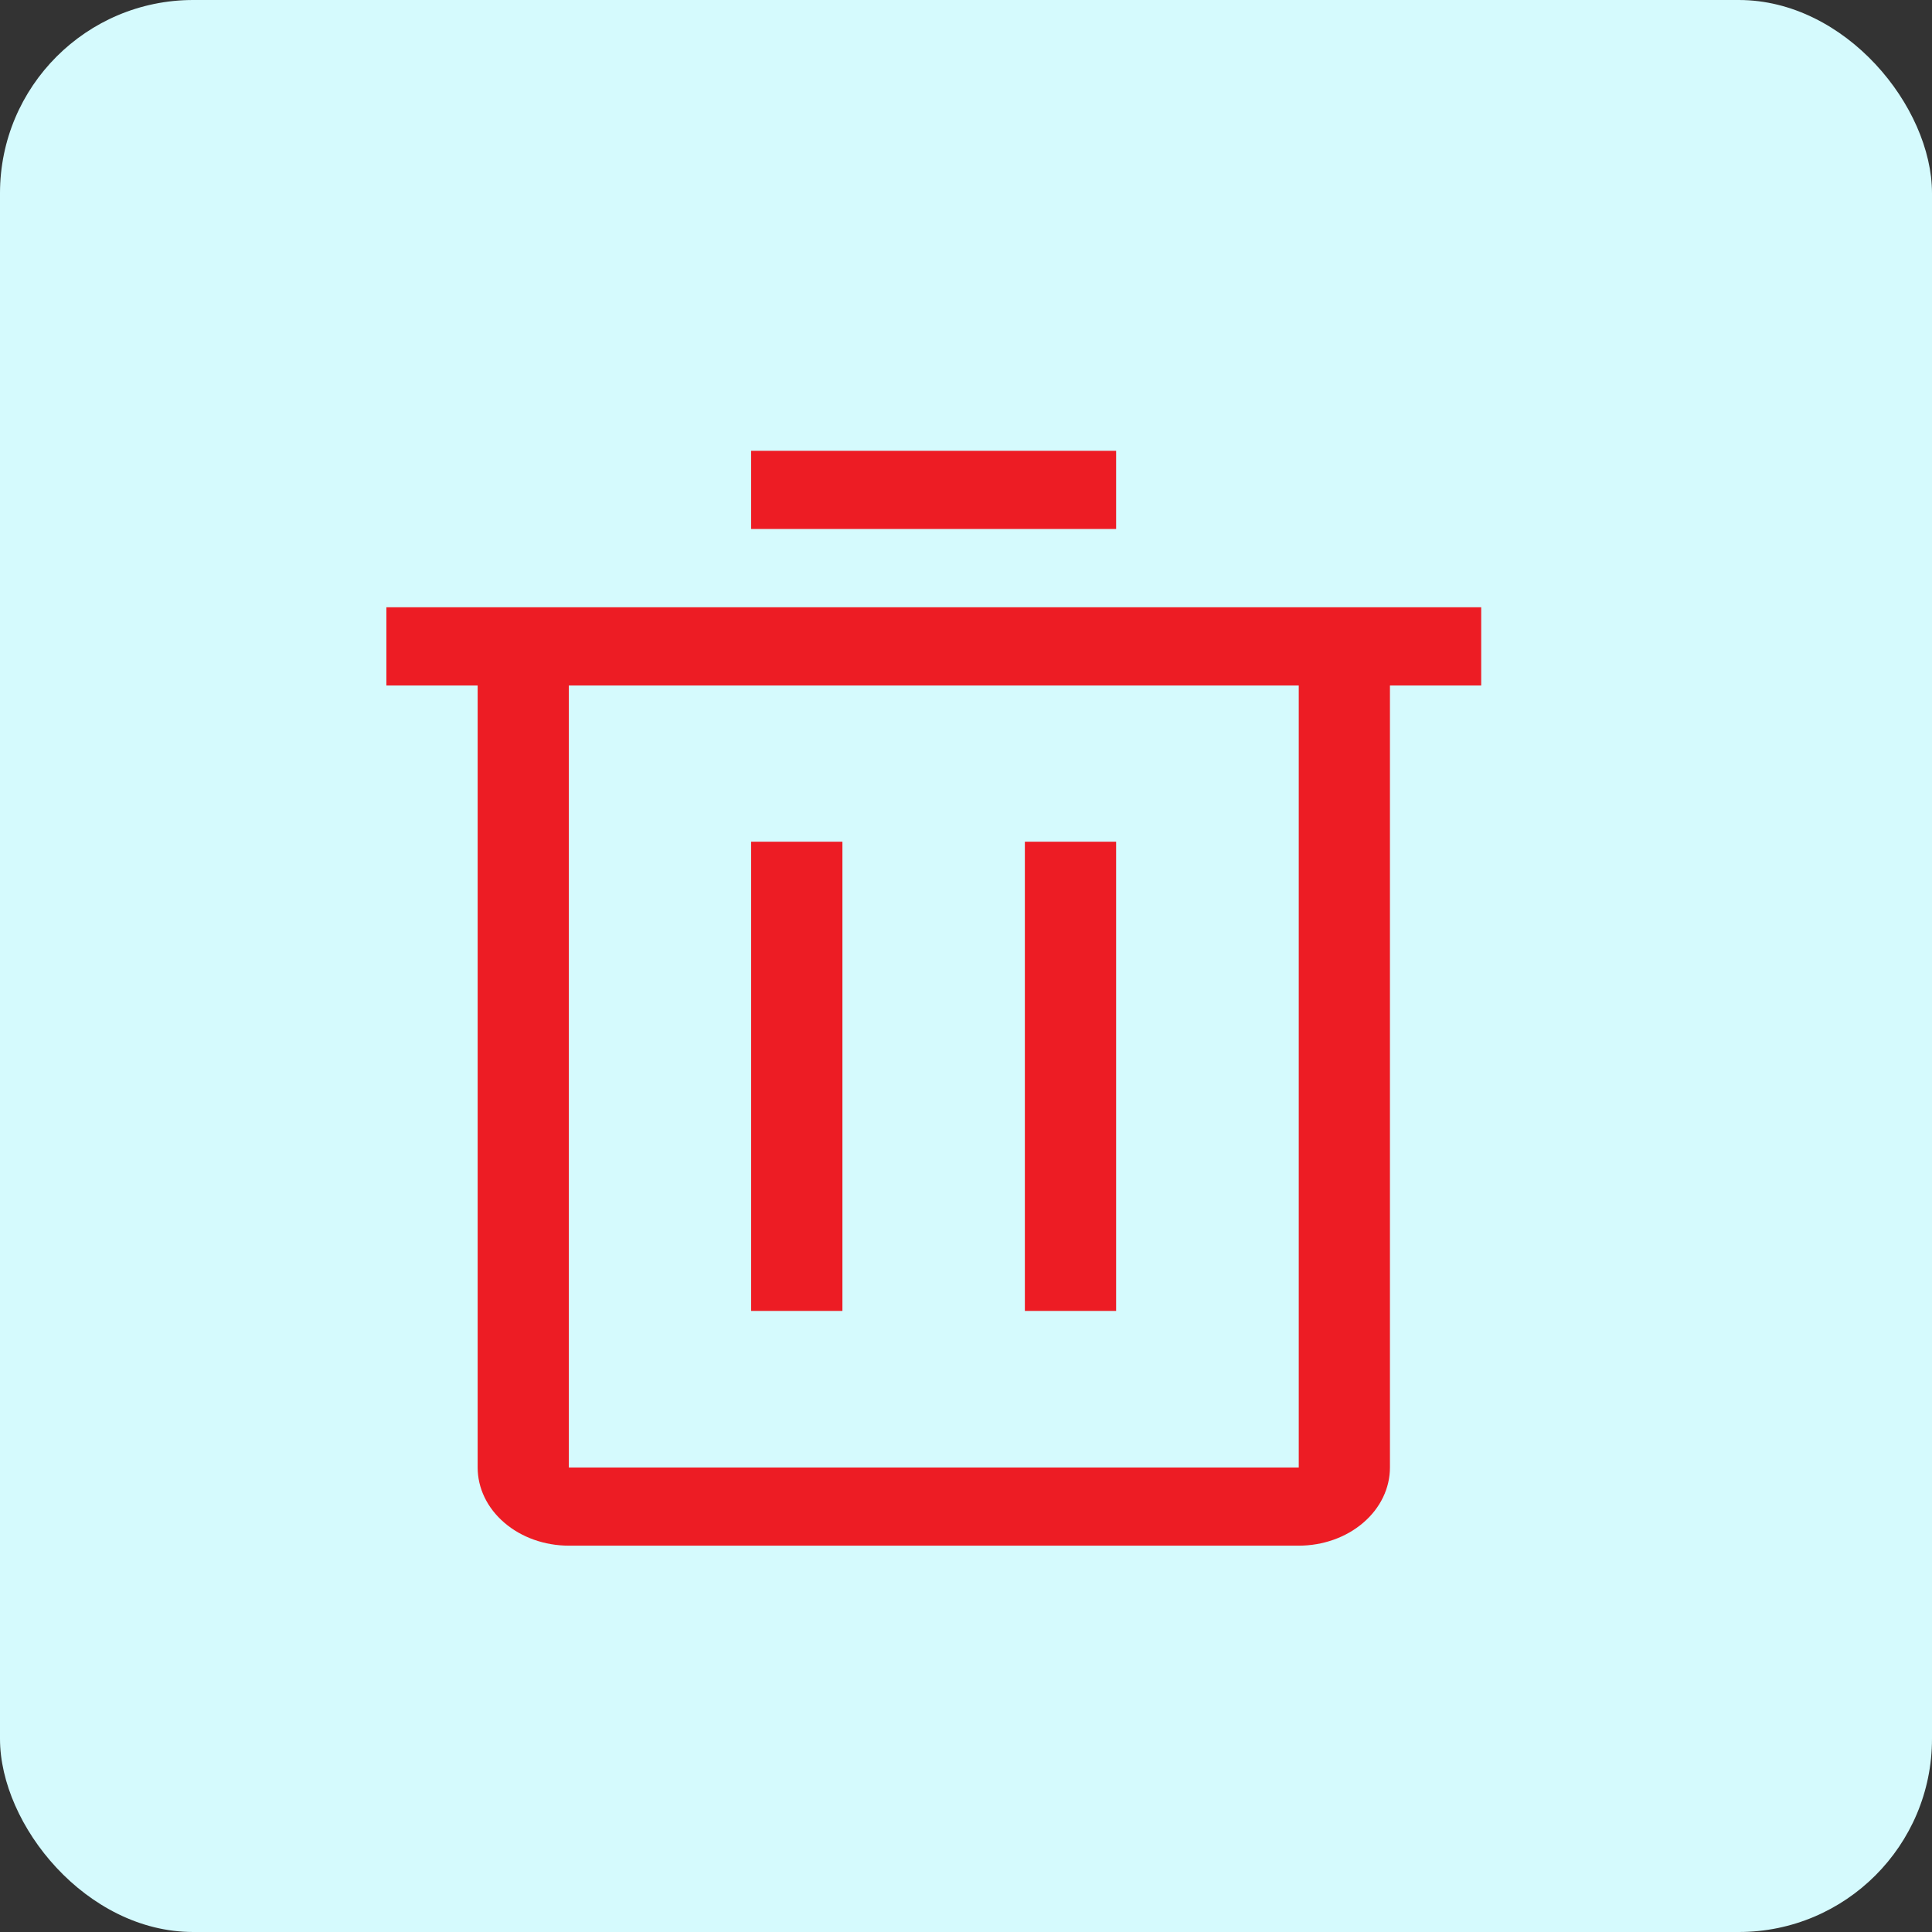 <svg width="30" height="30" viewBox="0 0 30 30" fill="none" xmlns="http://www.w3.org/2000/svg">
<rect x="0" y="0" width="30" height="30" fill="#333333" stroke="none"/>
<rect width="30" height="30" rx="3" fill="#D5FAFD"/>
<path d="M11.664 13.07H13.081V20.356H11.664V13.07Z" fill="#ED1C24"/>
<path d="M15.914 13.07H17.331V20.356H15.914V13.07Z" fill="#ED1C24"/>
<path d="M6 9.43V10.644H7.417V22.787C7.417 23.109 7.566 23.418 7.832 23.645C8.097 23.873 8.458 24.001 8.833 24.001H20.167C20.542 24.001 20.903 23.873 21.168 23.645C21.434 23.418 21.583 23.109 21.583 22.787V10.644H23V9.43H6ZM8.833 22.787V10.644H20.167V22.787H8.833Z" fill="#ED1C24"/>
<path d="M11.664 7H17.331V8.214H11.664V7Z" fill="#ED1C24"/>
</svg>
